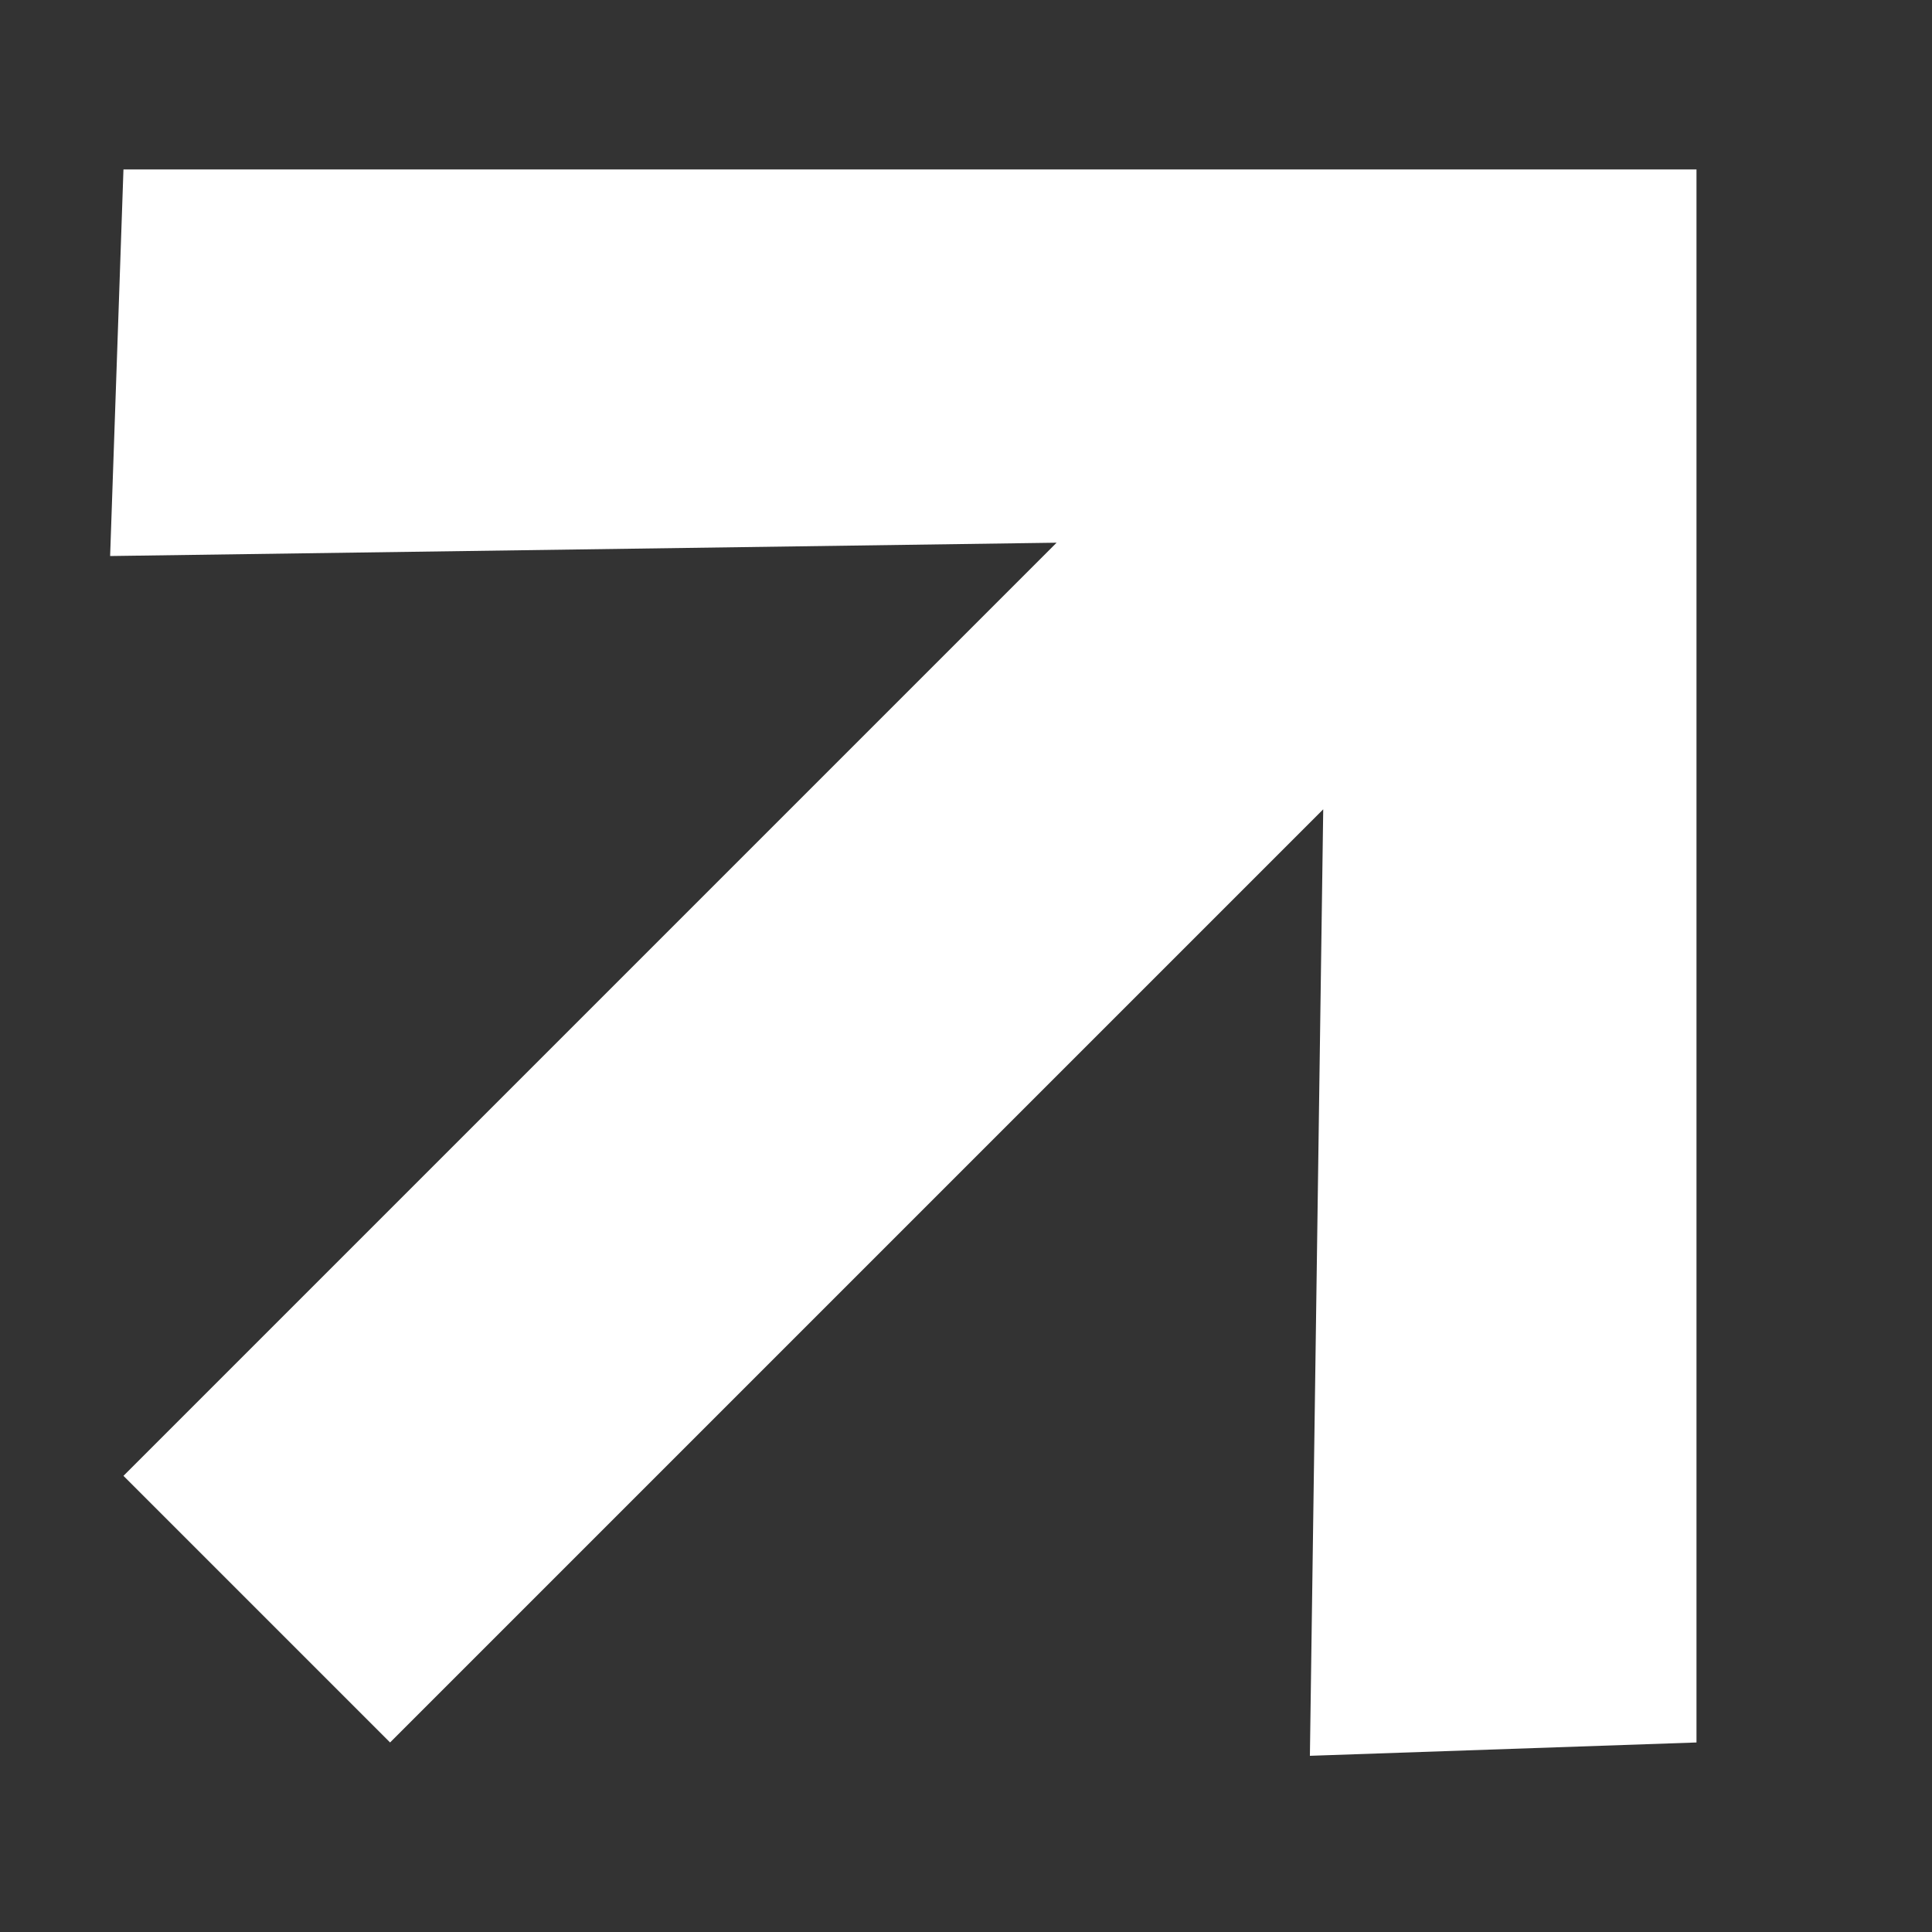 <svg width="40" height="40" viewBox="0 0 40 40" fill="none" xmlns="http://www.w3.org/2000/svg">
<rect x="0" y="0" width="40" height="40" fill="#333333" stroke="none"/>
<g clip-path="url(#clip0_295_779)">
<path d="M2.28 11.512L21.876 11.236L2.556 30.556L8.076 36.076L27.396 16.756L27.12 36.352L35.124 36.076L35.124 3.508L2.556 3.508L2.28 11.512Z" fill="white"/>
</g>
<defs>
<clipPath id="clip0_295_779">
<rect width="40" height="40" fill="white"/>
</clipPath>
</defs>
</svg>
